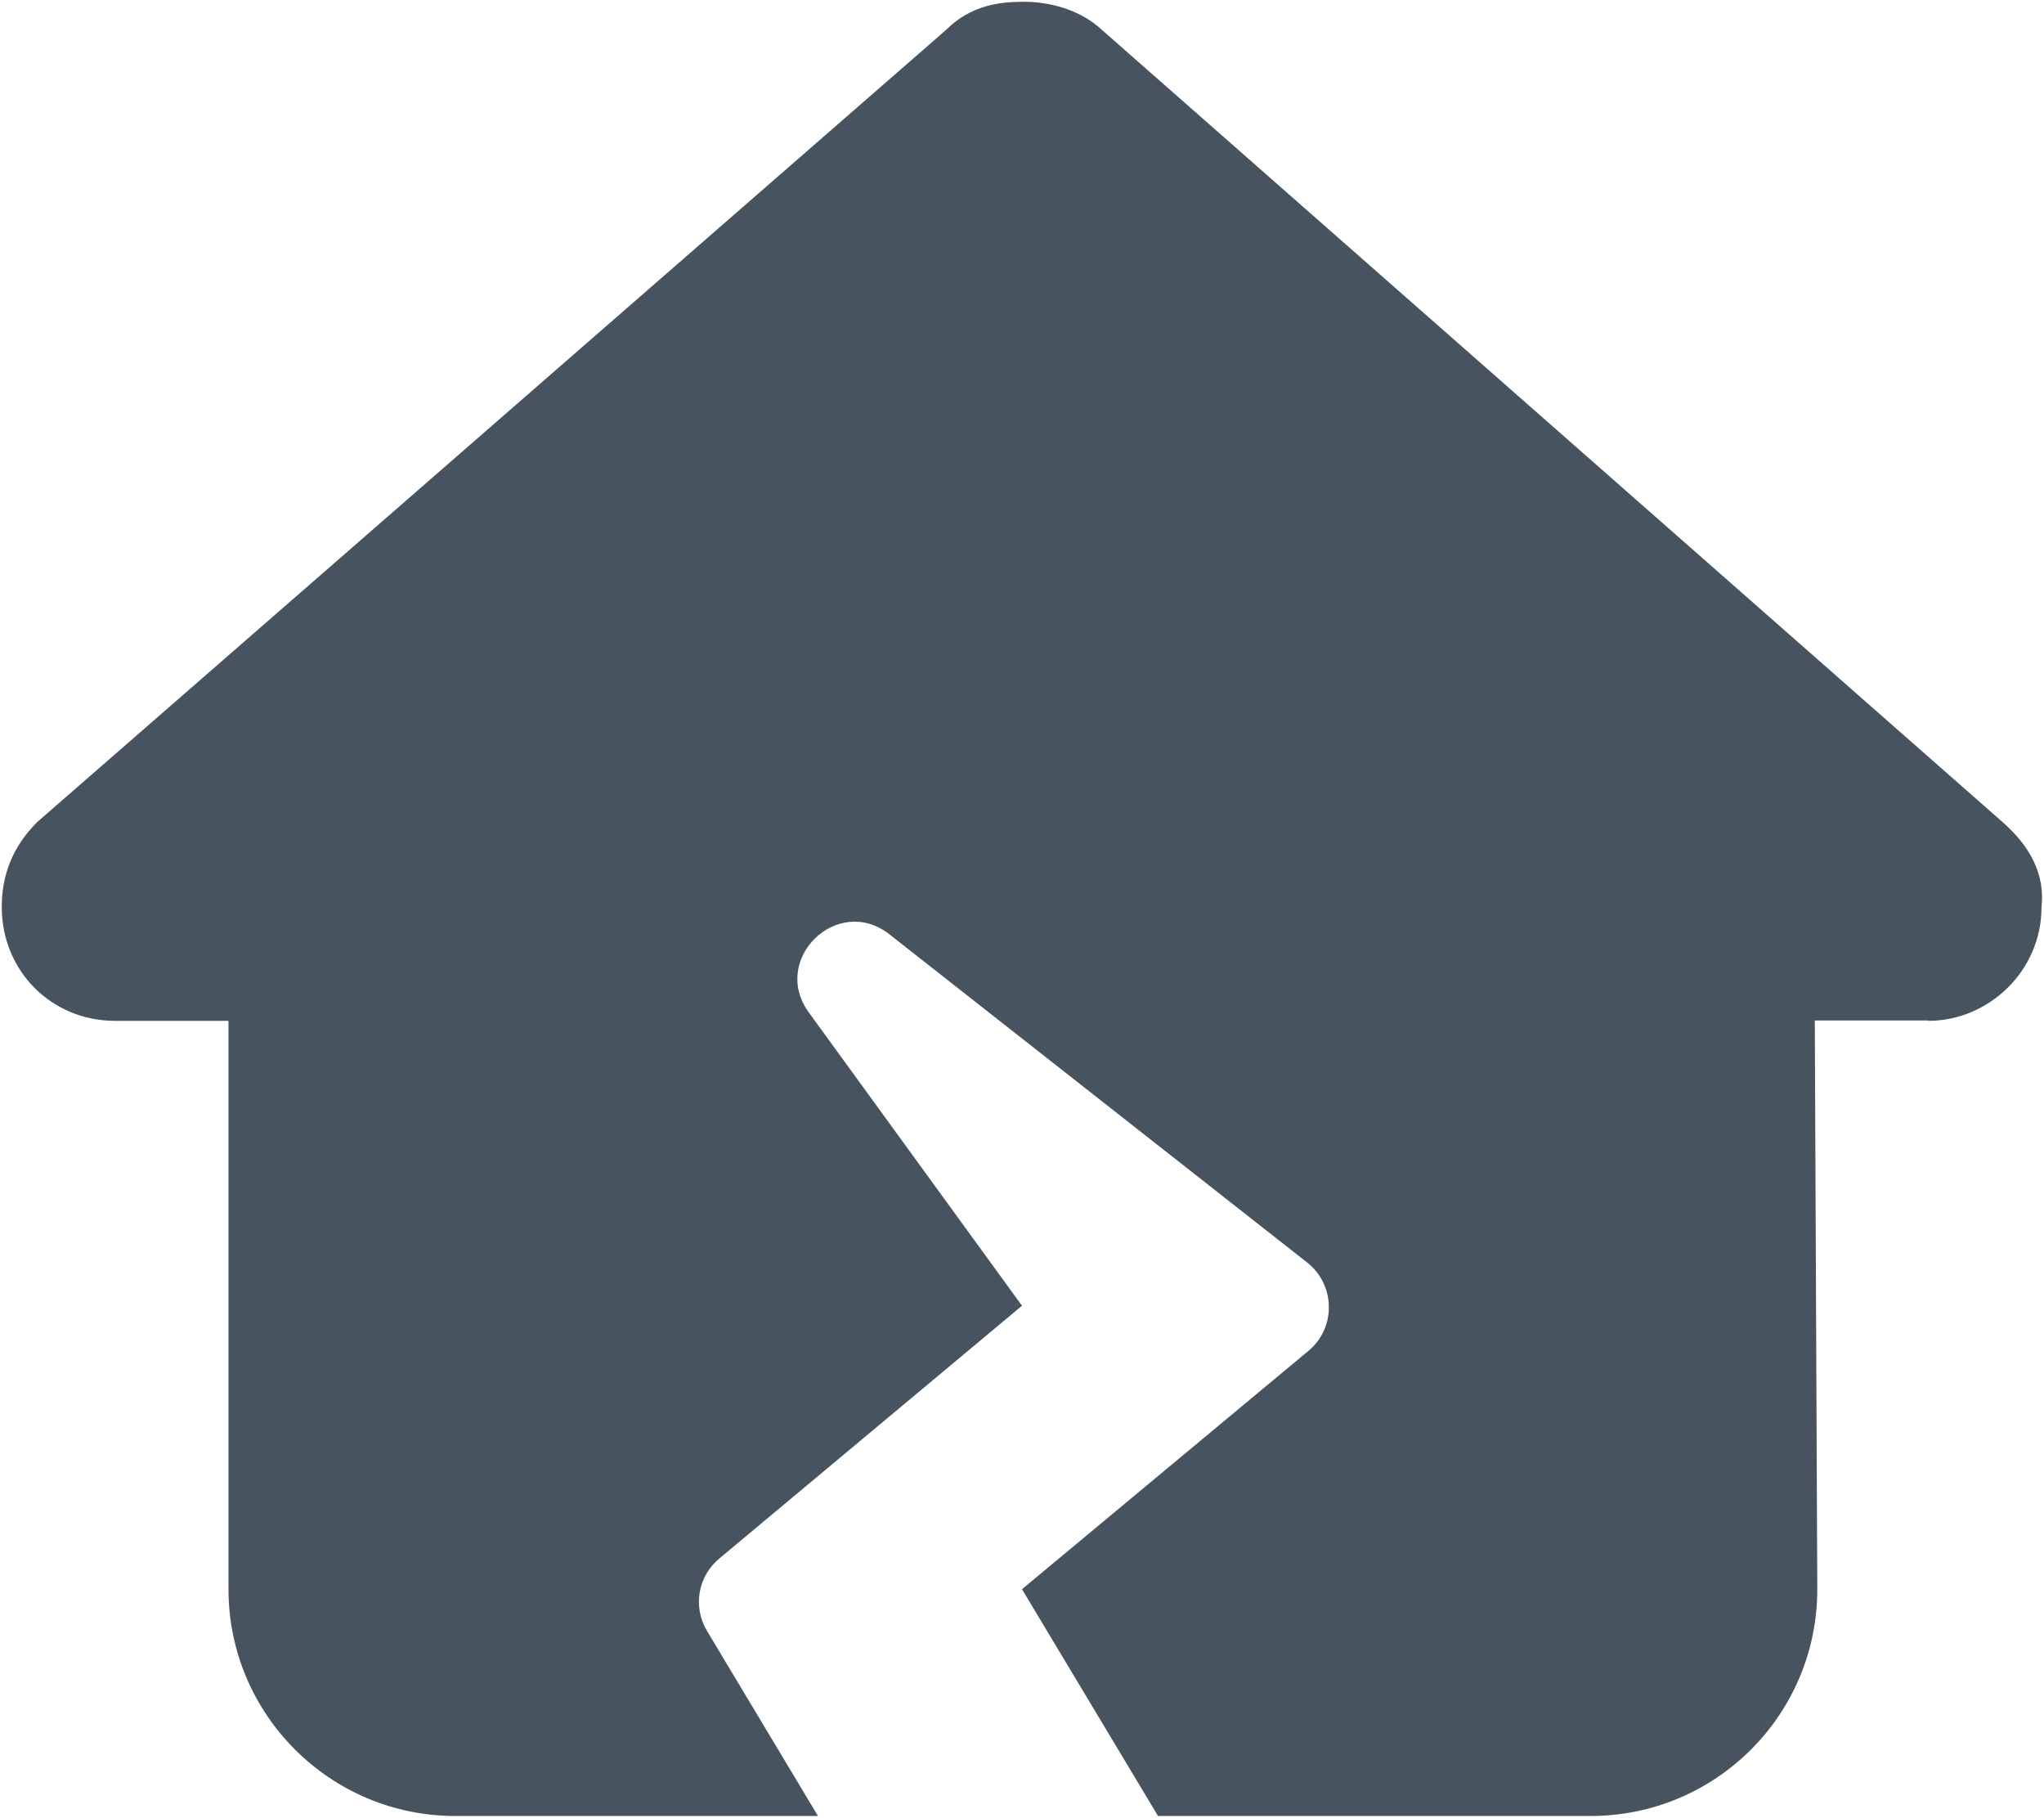 <svg width="577" height="513" viewBox="0 0 577 513" fill="none" xmlns="http://www.w3.org/2000/svg">
<g clip-path="url(#clip0_104_1706)">
<path d="M544.3 288.1C561.3 288.1 576.3 274.1 576.3 256C577.3 247 573.3 239 565.3 232L310 7.5C304 2.5 296 0.5 289 0.5C282 0.5 274 1.5 267 8.5L10.5 232C3.5 239 0.5 247 0.5 256C0.5 274 14.5 288.1 32.5 288.1H64.5V448.5C64.5 483.8 93.2 512.5 128.5 512.5H230.9L199.6 460.3C195.5 453.5 197 444.8 203.1 439.8L288.5 368.5L228.3 285.7C217.4 270.7 236.5 252.2 251.1 263.7L369 356.3C377 362.6 377.2 374.7 369.4 381.2L288.5 448.5L326.9 512.5H449C484.5 512.5 513.2 483.7 513 448.2L512.3 288H544.3V288.1Z" fill="#47535F"/>
</g>
<defs>
<clipPath id="clip0_104_1706">
<rect width="576" height="512" fill="white" transform="translate(0.5 0.5)"/>
</clipPath>
</defs>
</svg>
